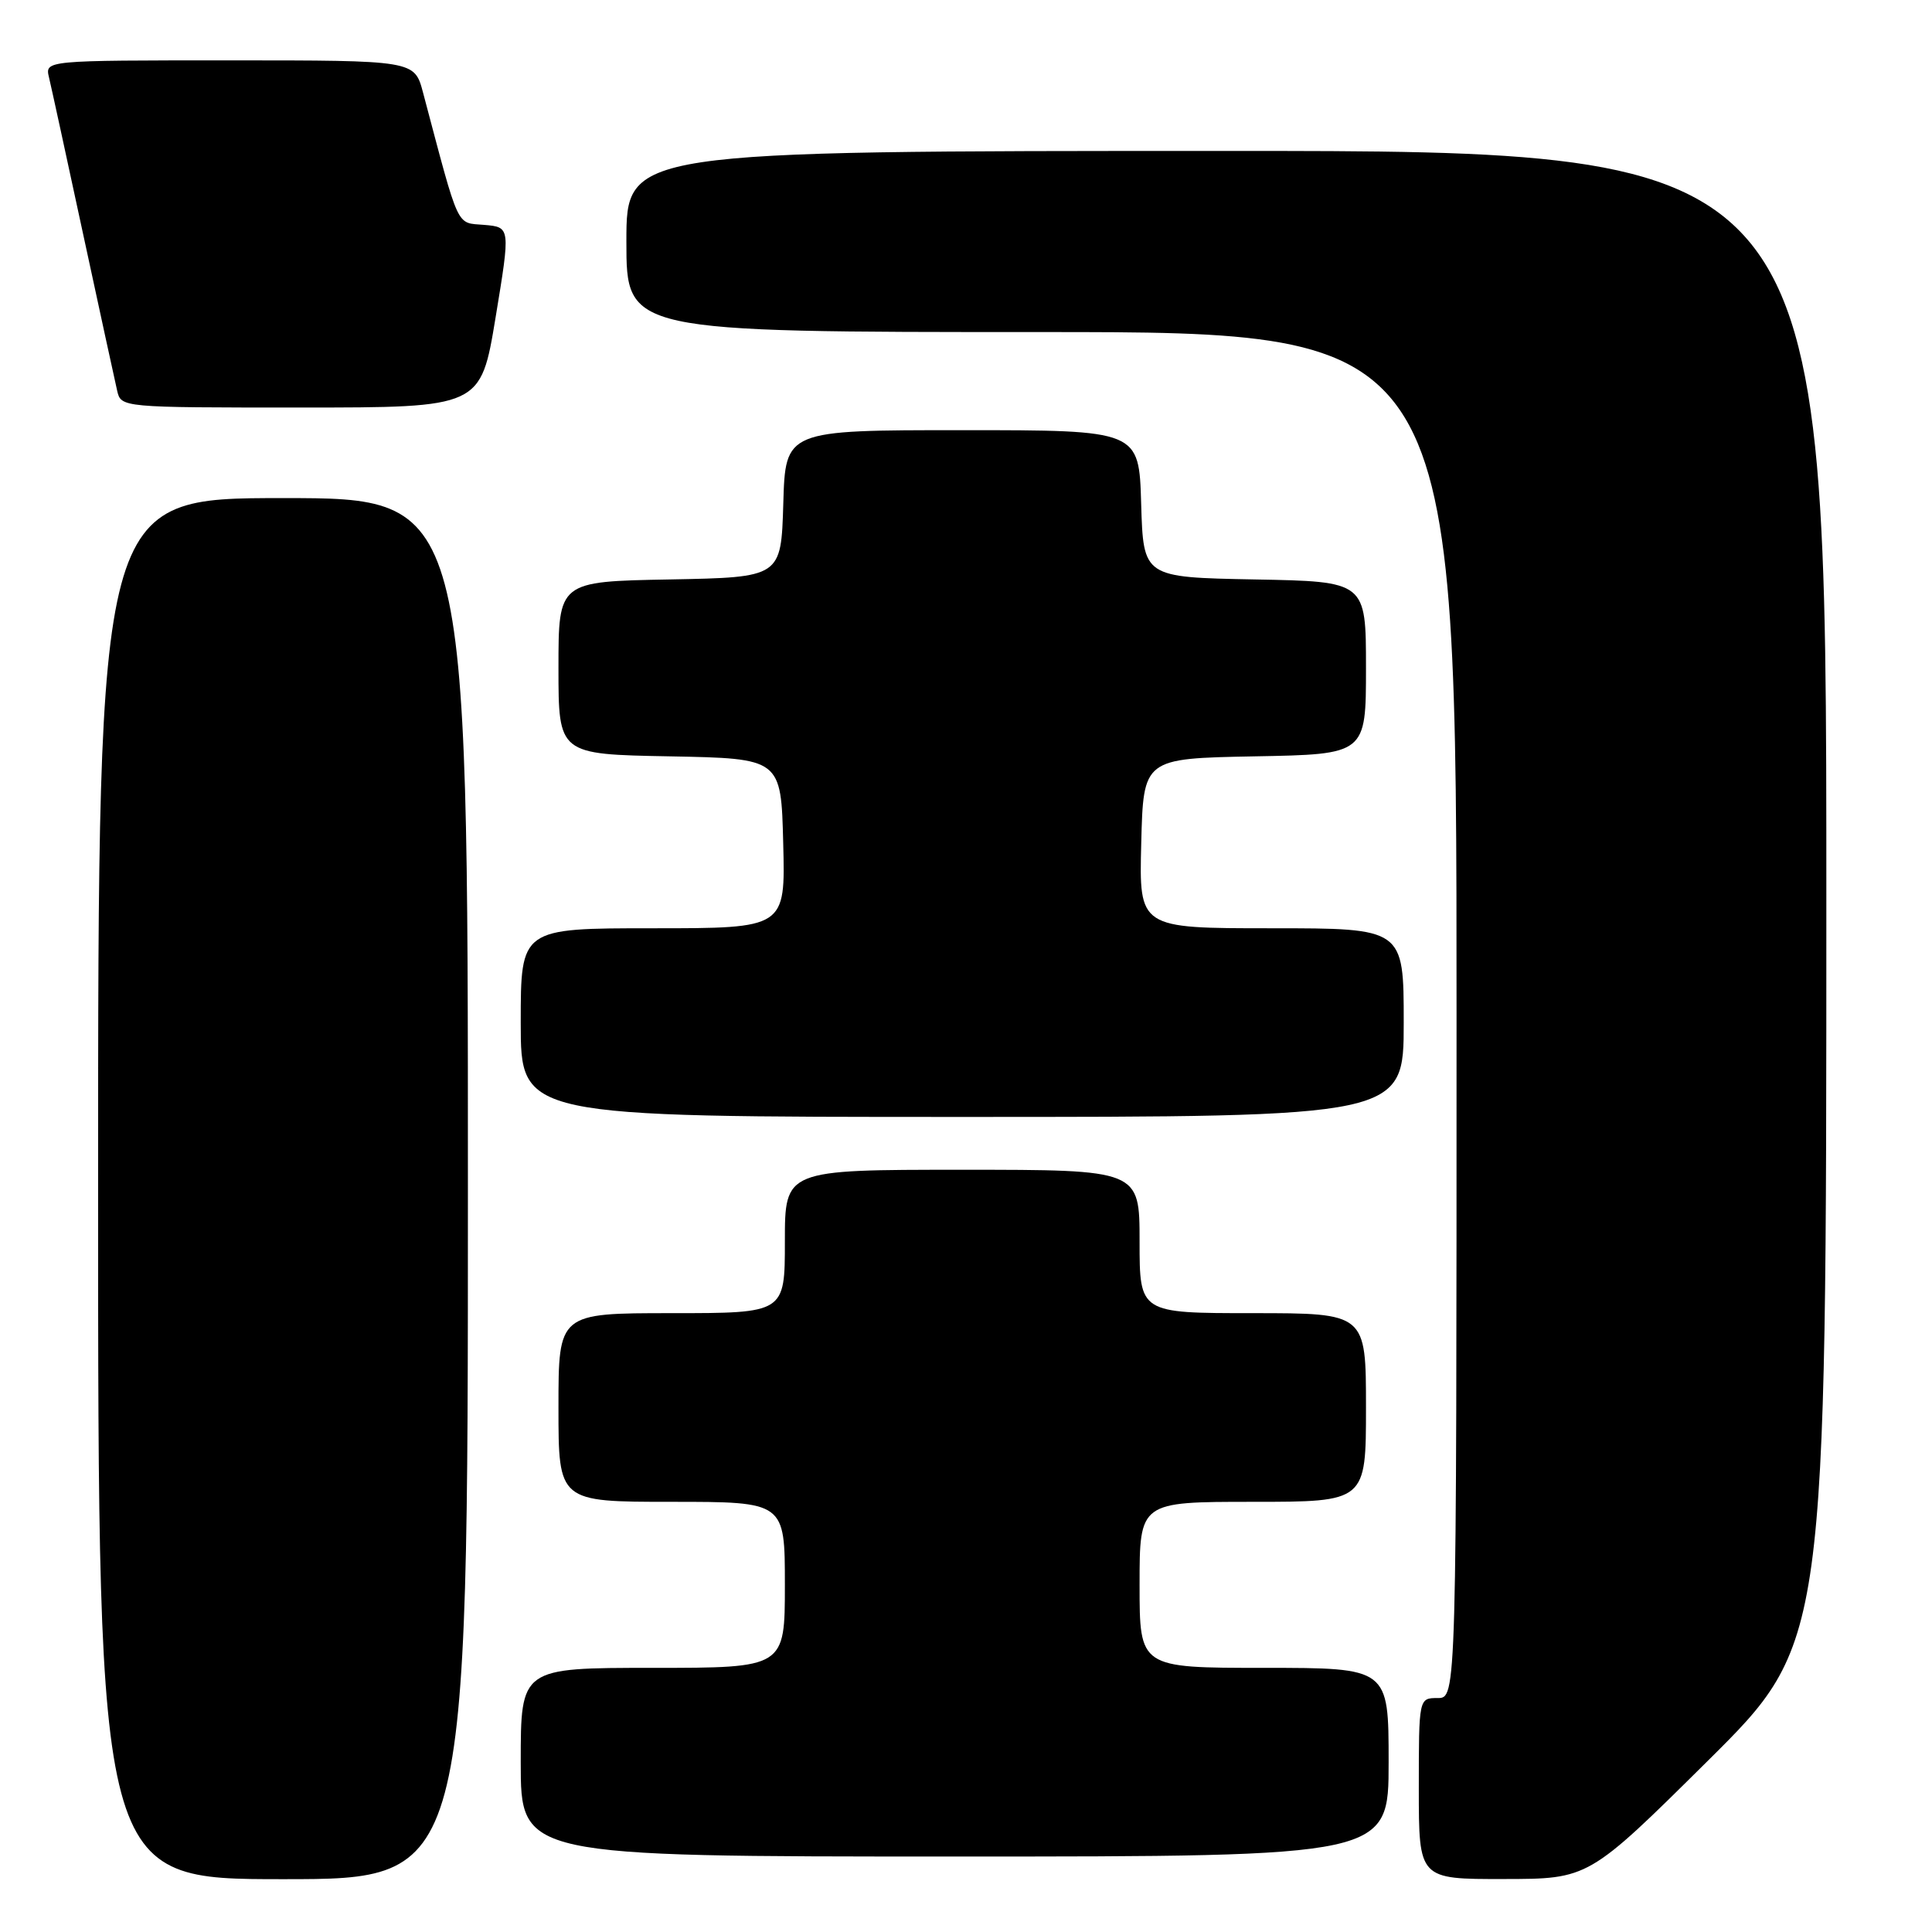 <?xml version="1.0" encoding="UTF-8" standalone="no"?>
<!DOCTYPE svg PUBLIC "-//W3C//DTD SVG 1.1//EN" "http://www.w3.org/Graphics/SVG/1.1/DTD/svg11.dtd" >
<svg xmlns="http://www.w3.org/2000/svg" xmlns:xlink="http://www.w3.org/1999/xlink" version="1.1" viewBox="0 0 256 256">
 <g >
 <path fill="currentColor"
d=" M 62.00 157.50 C 62.00 66.00 62.00 66.00 37.50 66.00 C 13.00 66.00 13.00 66.00 13.00 157.50 C 13.00 249.00 13.00 249.00 37.50 249.00 C 62.00 249.00 62.00 249.00 62.00 157.50 Z  M 226.25 233.36 C 242.00 217.75 242.00 217.75 242.00 118.87 C 242.00 20.00 242.00 20.00 162.50 20.00 C 83.00 20.00 83.00 20.00 83.00 32.00 C 83.00 44.00 83.00 44.00 138.00 44.00 C 193.00 44.00 193.00 44.00 193.00 134.50 C 193.00 225.00 193.00 225.00 190.50 225.00 C 188.00 225.00 188.00 225.00 188.00 237.00 C 188.00 249.00 188.00 249.00 199.25 248.98 C 210.50 248.97 210.50 248.97 226.25 233.36 Z  M 184.00 233.50 C 184.00 221.00 184.00 221.00 167.50 221.00 C 151.00 221.00 151.00 221.00 151.00 210.00 C 151.00 199.00 151.00 199.00 166.00 199.00 C 181.00 199.00 181.00 199.00 181.00 186.50 C 181.00 174.00 181.00 174.00 166.00 174.00 C 151.00 174.00 151.00 174.00 151.00 164.50 C 151.00 155.00 151.00 155.00 127.50 155.00 C 104.00 155.00 104.00 155.00 104.00 164.50 C 104.00 174.00 104.00 174.00 89.00 174.00 C 74.00 174.00 74.00 174.00 74.00 186.50 C 74.00 199.00 74.00 199.00 89.00 199.00 C 104.00 199.00 104.00 199.00 104.00 210.00 C 104.00 221.00 104.00 221.00 86.50 221.00 C 69.00 221.00 69.00 221.00 69.00 233.50 C 69.00 246.00 69.00 246.00 126.50 246.00 C 184.00 246.00 184.00 246.00 184.00 233.50 Z  M 186.00 135.50 C 186.00 123.00 186.00 123.00 168.47 123.00 C 150.93 123.00 150.93 123.00 151.22 111.75 C 151.50 100.50 151.50 100.50 166.25 100.22 C 181.00 99.95 181.00 99.95 181.00 88.50 C 181.00 77.05 181.00 77.05 166.25 76.78 C 151.50 76.50 151.50 76.50 151.21 66.75 C 150.93 57.00 150.93 57.00 127.50 57.00 C 104.07 57.00 104.07 57.00 103.79 66.75 C 103.50 76.50 103.50 76.50 88.75 76.78 C 74.00 77.05 74.00 77.05 74.00 88.50 C 74.00 99.95 74.00 99.95 88.75 100.22 C 103.50 100.50 103.50 100.50 103.78 111.75 C 104.07 123.00 104.07 123.00 86.53 123.00 C 69.00 123.00 69.00 123.00 69.00 135.50 C 69.00 148.00 69.00 148.00 127.50 148.00 C 186.00 148.00 186.00 148.00 186.00 135.50 Z  M 65.67 42.05 C 67.64 30.10 67.64 30.10 64.17 29.80 C 60.38 29.47 60.95 30.71 56.05 12.25 C 54.92 8.00 54.92 8.00 30.44 8.00 C 5.96 8.00 5.96 8.00 6.49 10.25 C 6.79 11.49 8.82 20.82 11.01 31.00 C 13.21 41.17 15.23 50.51 15.52 51.75 C 16.04 54.00 16.04 54.00 39.87 54.00 C 63.70 54.00 63.70 54.00 65.67 42.05 Z "/>
</g>
</svg>
